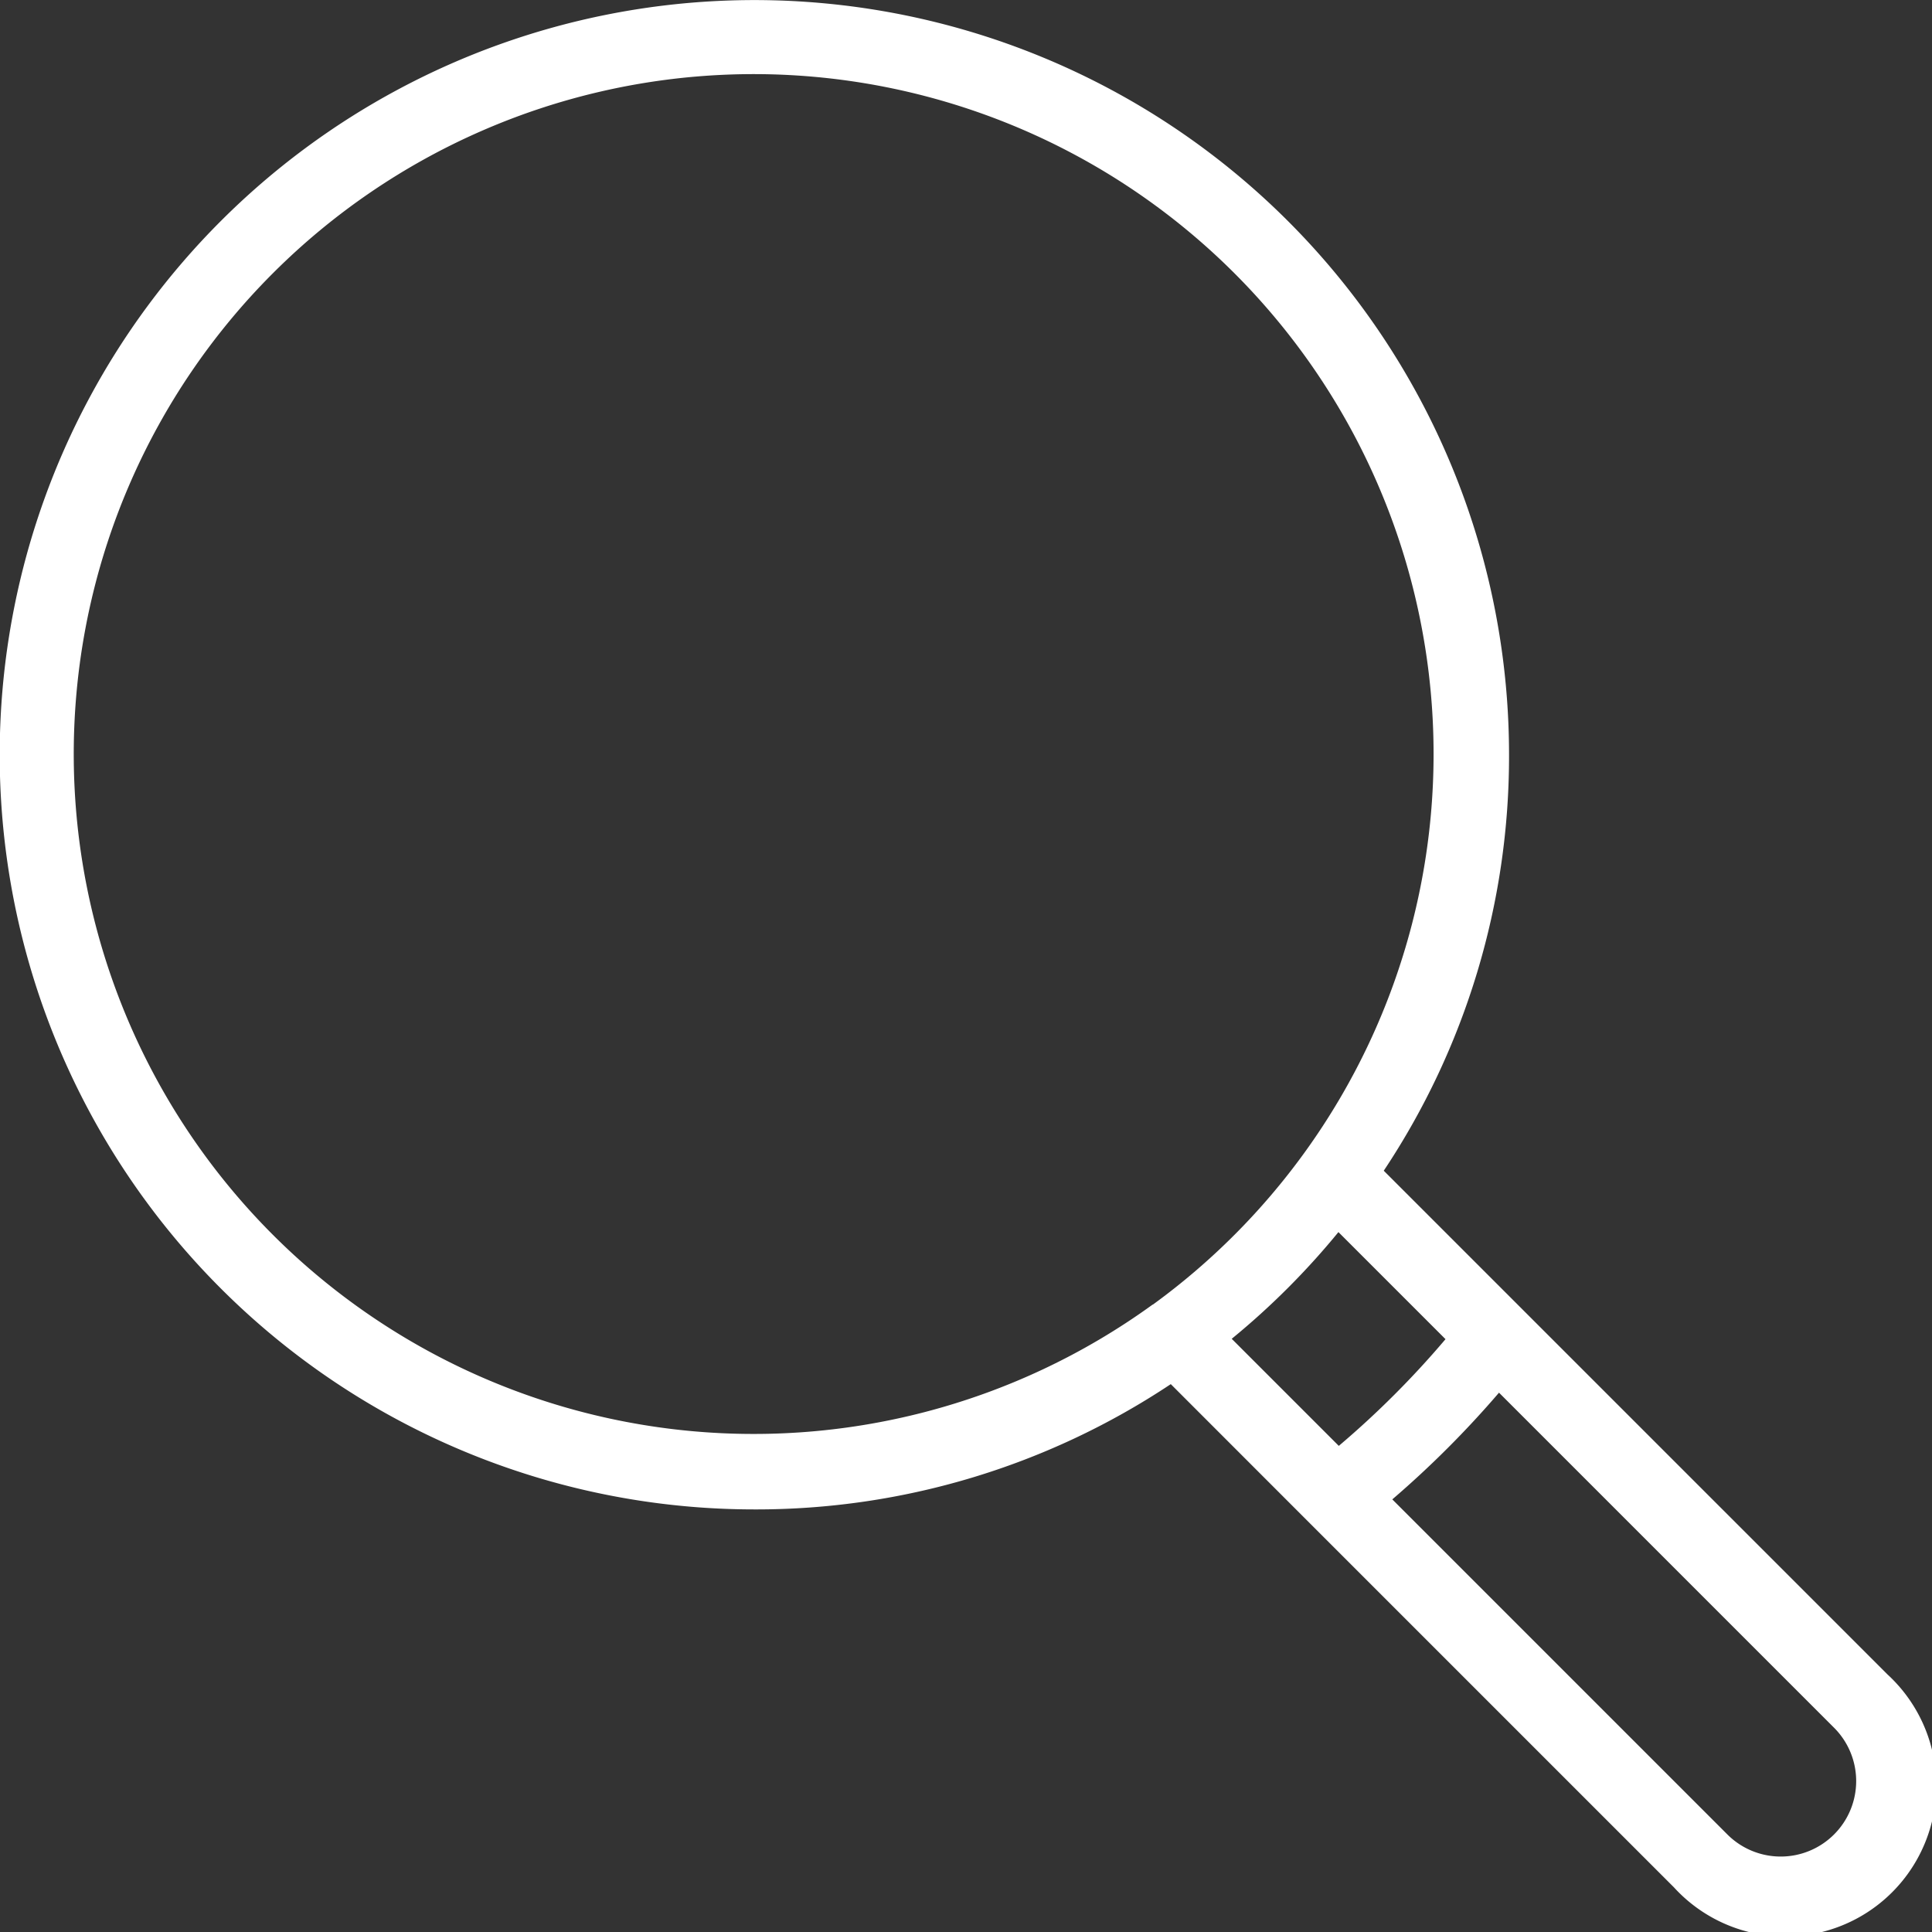 <svg id="Group_55" data-name="Group 55" xmlns="http://www.w3.org/2000/svg" width="26" height="26" viewBox="0 0 26 26">
  <rect x="0" y="0" width="26" height="26" fill="#333333" stroke="none"/>
  <g id="Group_54" data-name="Group 54">
    <path id="Path_66" data-name="Path 66" d="M25.4,22.533l-6.778-6.778a10.065,10.065,0,0,0,1.686-5.6A10.156,10.156,0,1,0,10.156,20.313a10.066,10.066,0,0,0,5.6-1.686L17.628,20.5h0l4.9,4.9A2.031,2.031,0,1,0,25.4,22.533Zm-9.889-4.976h0a9.15,9.15,0,1,1,2.041-2.041A9.185,9.185,0,0,1,15.516,17.556Zm1.065.46a10.191,10.191,0,0,0,1.436-1.436l1.441,1.441a12.326,12.326,0,0,1-1.436,1.436Zm8.106,6.67a1.015,1.015,0,0,1-1.436,0l-4.509-4.509a13.344,13.344,0,0,0,1.436-1.436l4.509,4.509a1.015,1.015,0,0,1,0,1.436Z" fill="#fff"/>
  </g>
</svg>
